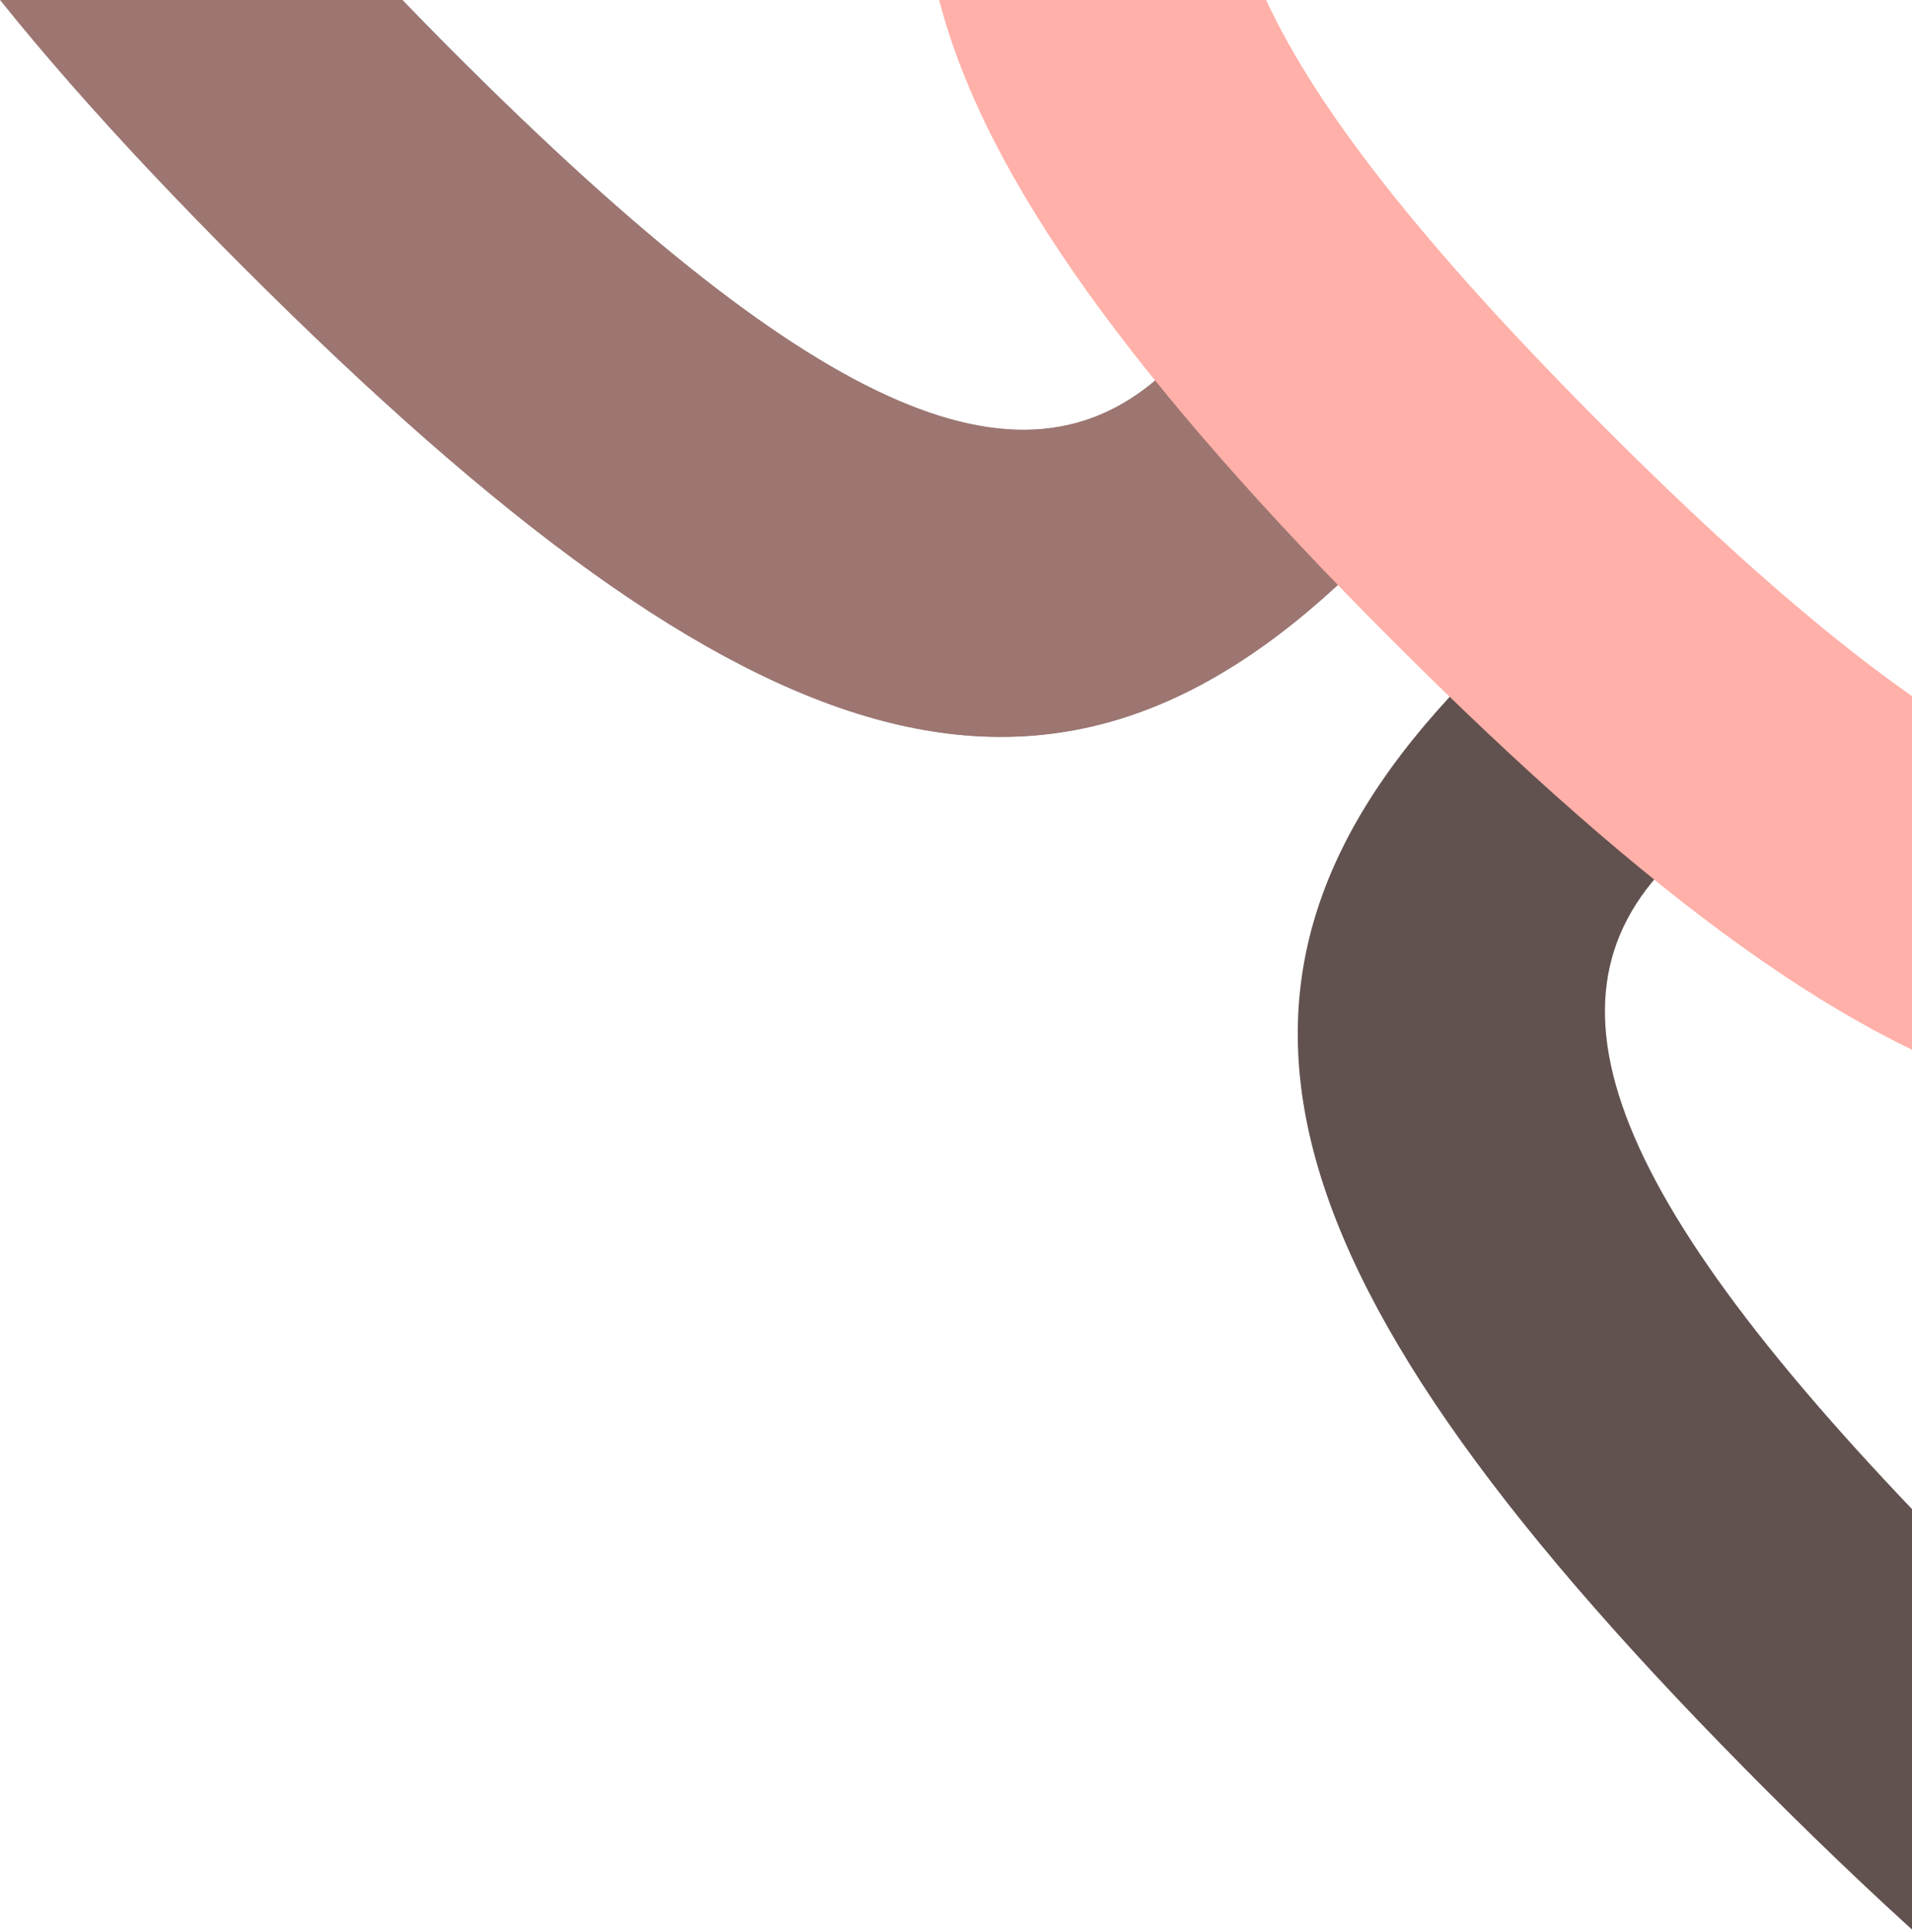 <?xml version="1.0" encoding="UTF-8" standalone="no"?>
<svg width="488px" height="493px" viewBox="0 0 488 493" version="1.1" xmlns="http://www.w3.org/2000/svg" xmlns:xlink="http://www.w3.org/1999/xlink">
    <!-- Generator: Sketch 41.2 (35397) - http://www.bohemiancoding.com/sketch -->
    <title>(</title>
    <desc>Created with Sketch.</desc>
    <defs>
        <path d="M880,330 L880,260.192 C828.654,260.192 806.731,207.115 806.731,75 C806.731,-57.115 828.654,-110.192 880,-110.192 L880,-180 C769.231,-180 730,-110.769 730,75 C730,260.769 769.231,330 880,330 Z" id="path-1"></path>
        <path d="M330,330 L330,260.192 C278.654,260.192 256.731,207.115 256.731,75 C256.731,-57.115 278.654,-110.192 330,-110.192 L330,-180 C219.231,-180 180,-110.769 180,75 C180,260.769 219.231,330 330,330 Z" id="path-2"></path>
    </defs>
    <g id="Layout" stroke="none" stroke-width="1" fill="none" fill-rule="evenodd">
        <g id="home" transform="translate(-792, 0)">
            <g id="(" transform="translate(1048.624, -515.132) rotate(-135) translate(-1048.624, 515.132) translate(-31.376, -1065.132)">
                <g transform="translate(805, 75) rotate(90) translate(-805, -75) ">
                    <use fill="#3A3A3A" xlink:href="#path-1"></use>
                    <use fill-opacity="0.5" fill="#FFB0A8" xlink:href="#path-1"></use>
                </g>
                <g transform="translate(255, 75) rotate(90) translate(-255, -75) ">
                    <use fill="#3A3A3A" xlink:href="#path-2"></use>
                    <use fill-opacity="0.2" fill="#FFB0A8" xlink:href="#path-2"></use>
                </g>
                <path d="M605,470 L605,400.192 C553.654,400.192 531.731,347.115 531.731,215 C531.731,82.885 553.654,29.808 605,29.808 L605,-40 C494.231,-40 455,29.231 455,215 C455,400.769 494.231,470 605,470 Z" fill="#FFB0A8" transform="translate(530, 215) rotate(90) translate(-530, -215) "></path>
            </g>
        </g>
    </g>
</svg>